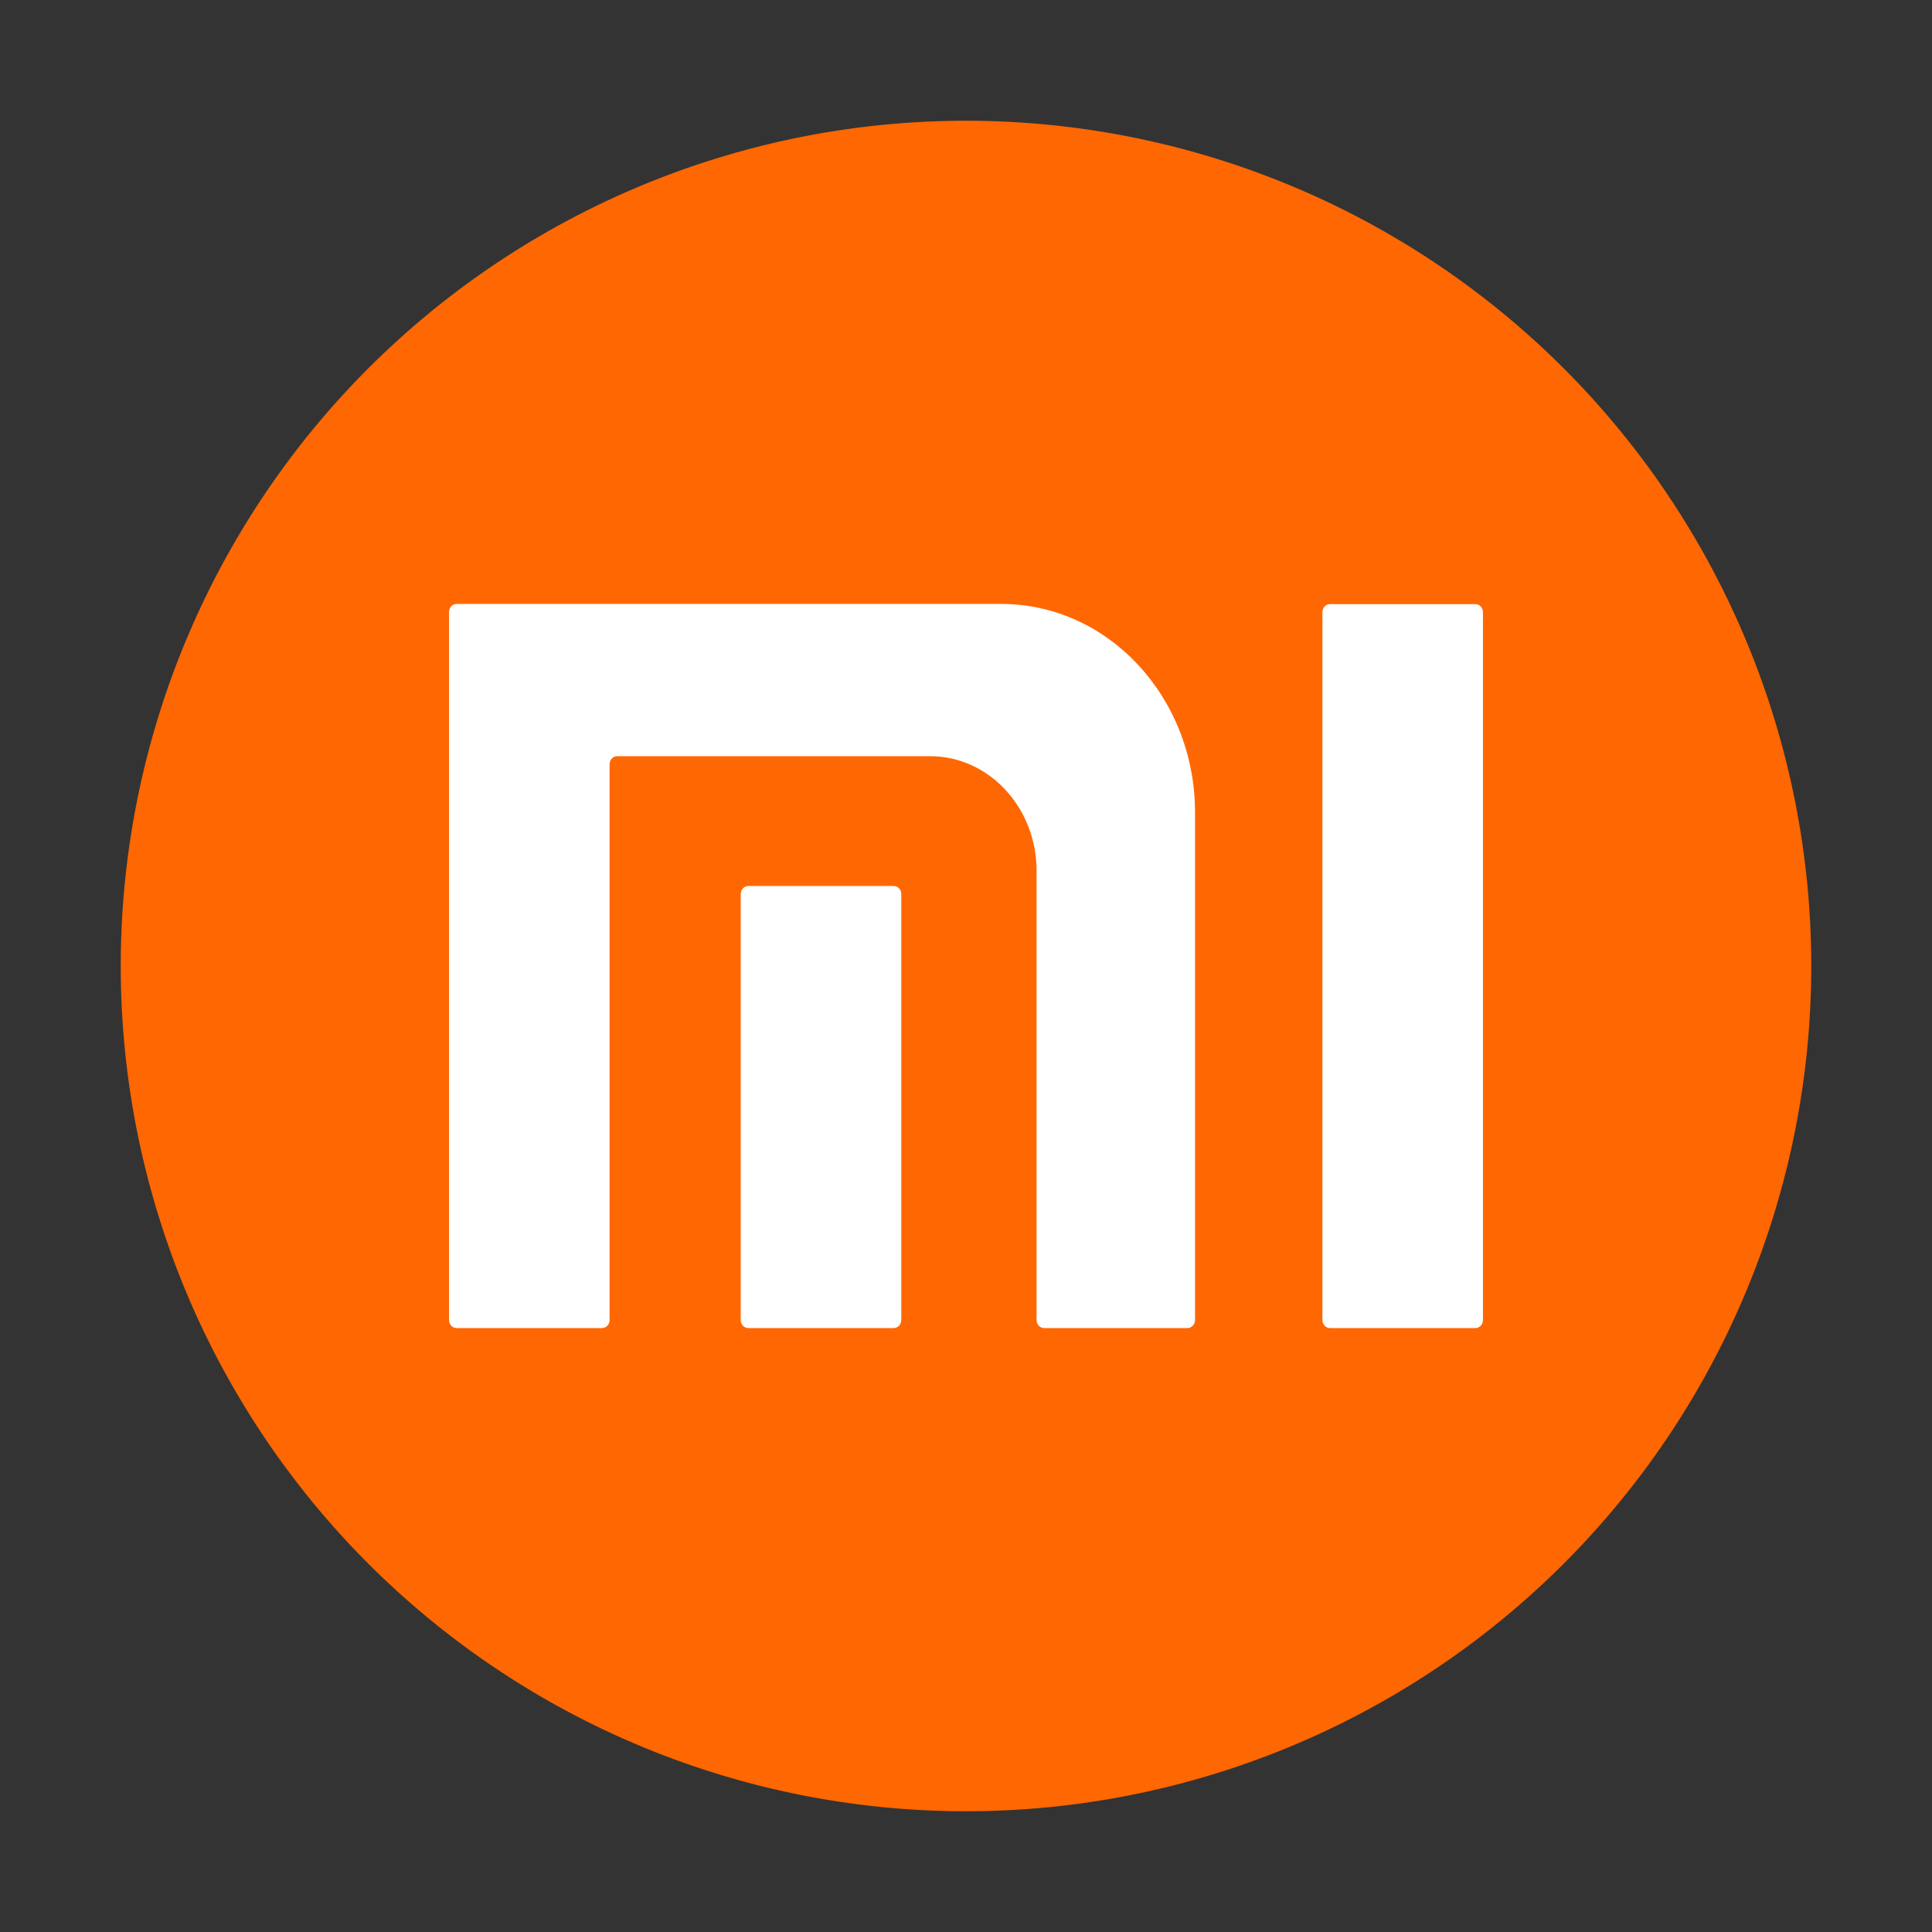 <?xml version="1.0" standalone="no"?><!DOCTYPE svg PUBLIC "-//W3C//DTD SVG 1.1//EN" "http://www.w3.org/Graphics/SVG/1.1/DTD/svg11.dtd"><svg t="1606477180702" class="icon" viewBox="0 0 1024 1024" version="1.1" xmlns="http://www.w3.org/2000/svg" p-id="35133" xmlns:xlink="http://www.w3.org/1999/xlink" width="200" height="200"><rect x="0" y="0" width="1024" height="1024" fill="#333333" stroke="none"/><defs><style type="text/css"></style></defs><path d="M512 512m-448 0a448 448 0 1 0 896 0 448 448 0 1 0-896 0Z" fill="#FF6702" p-id="35134"></path><path d="M786 699.6c0 2.4-1.8 4.3-4 4.3h-77.1c-2.2 0-4-1.9-4-4.3V324.5c0-2.4 1.8-4.3 4-4.3H782c2.2 0 4 1.9 4 4.3v375.1z m-308.3 0c0 2.4-1.8 4.3-4 4.3h-77.1c-2.2 0-4-1.9-4-4.3V473.9c0-2.4 1.8-4.3 4-4.3h77.1c2.2 0 4 1.9 4 4.3v225.7z m155.7 0V430.7c0-61.1-46-110.6-102.7-110.6H242c-2.2 0-4 1.9-4 4.3v375.2c0 2.4 1.8 4.3 4 4.3h77.1c2.2 0 4-1.9 4-4.3V405.1c0-2.4 1.8-4.3 4-4.3H493c31.1 0 56.4 27.2 56.4 60.7v238.1c0 2.4 1.8 4.3 4 4.3h76c2.2 0 4-2 4-4.3z" fill="#FFFFFF" p-id="35135"></path></svg>